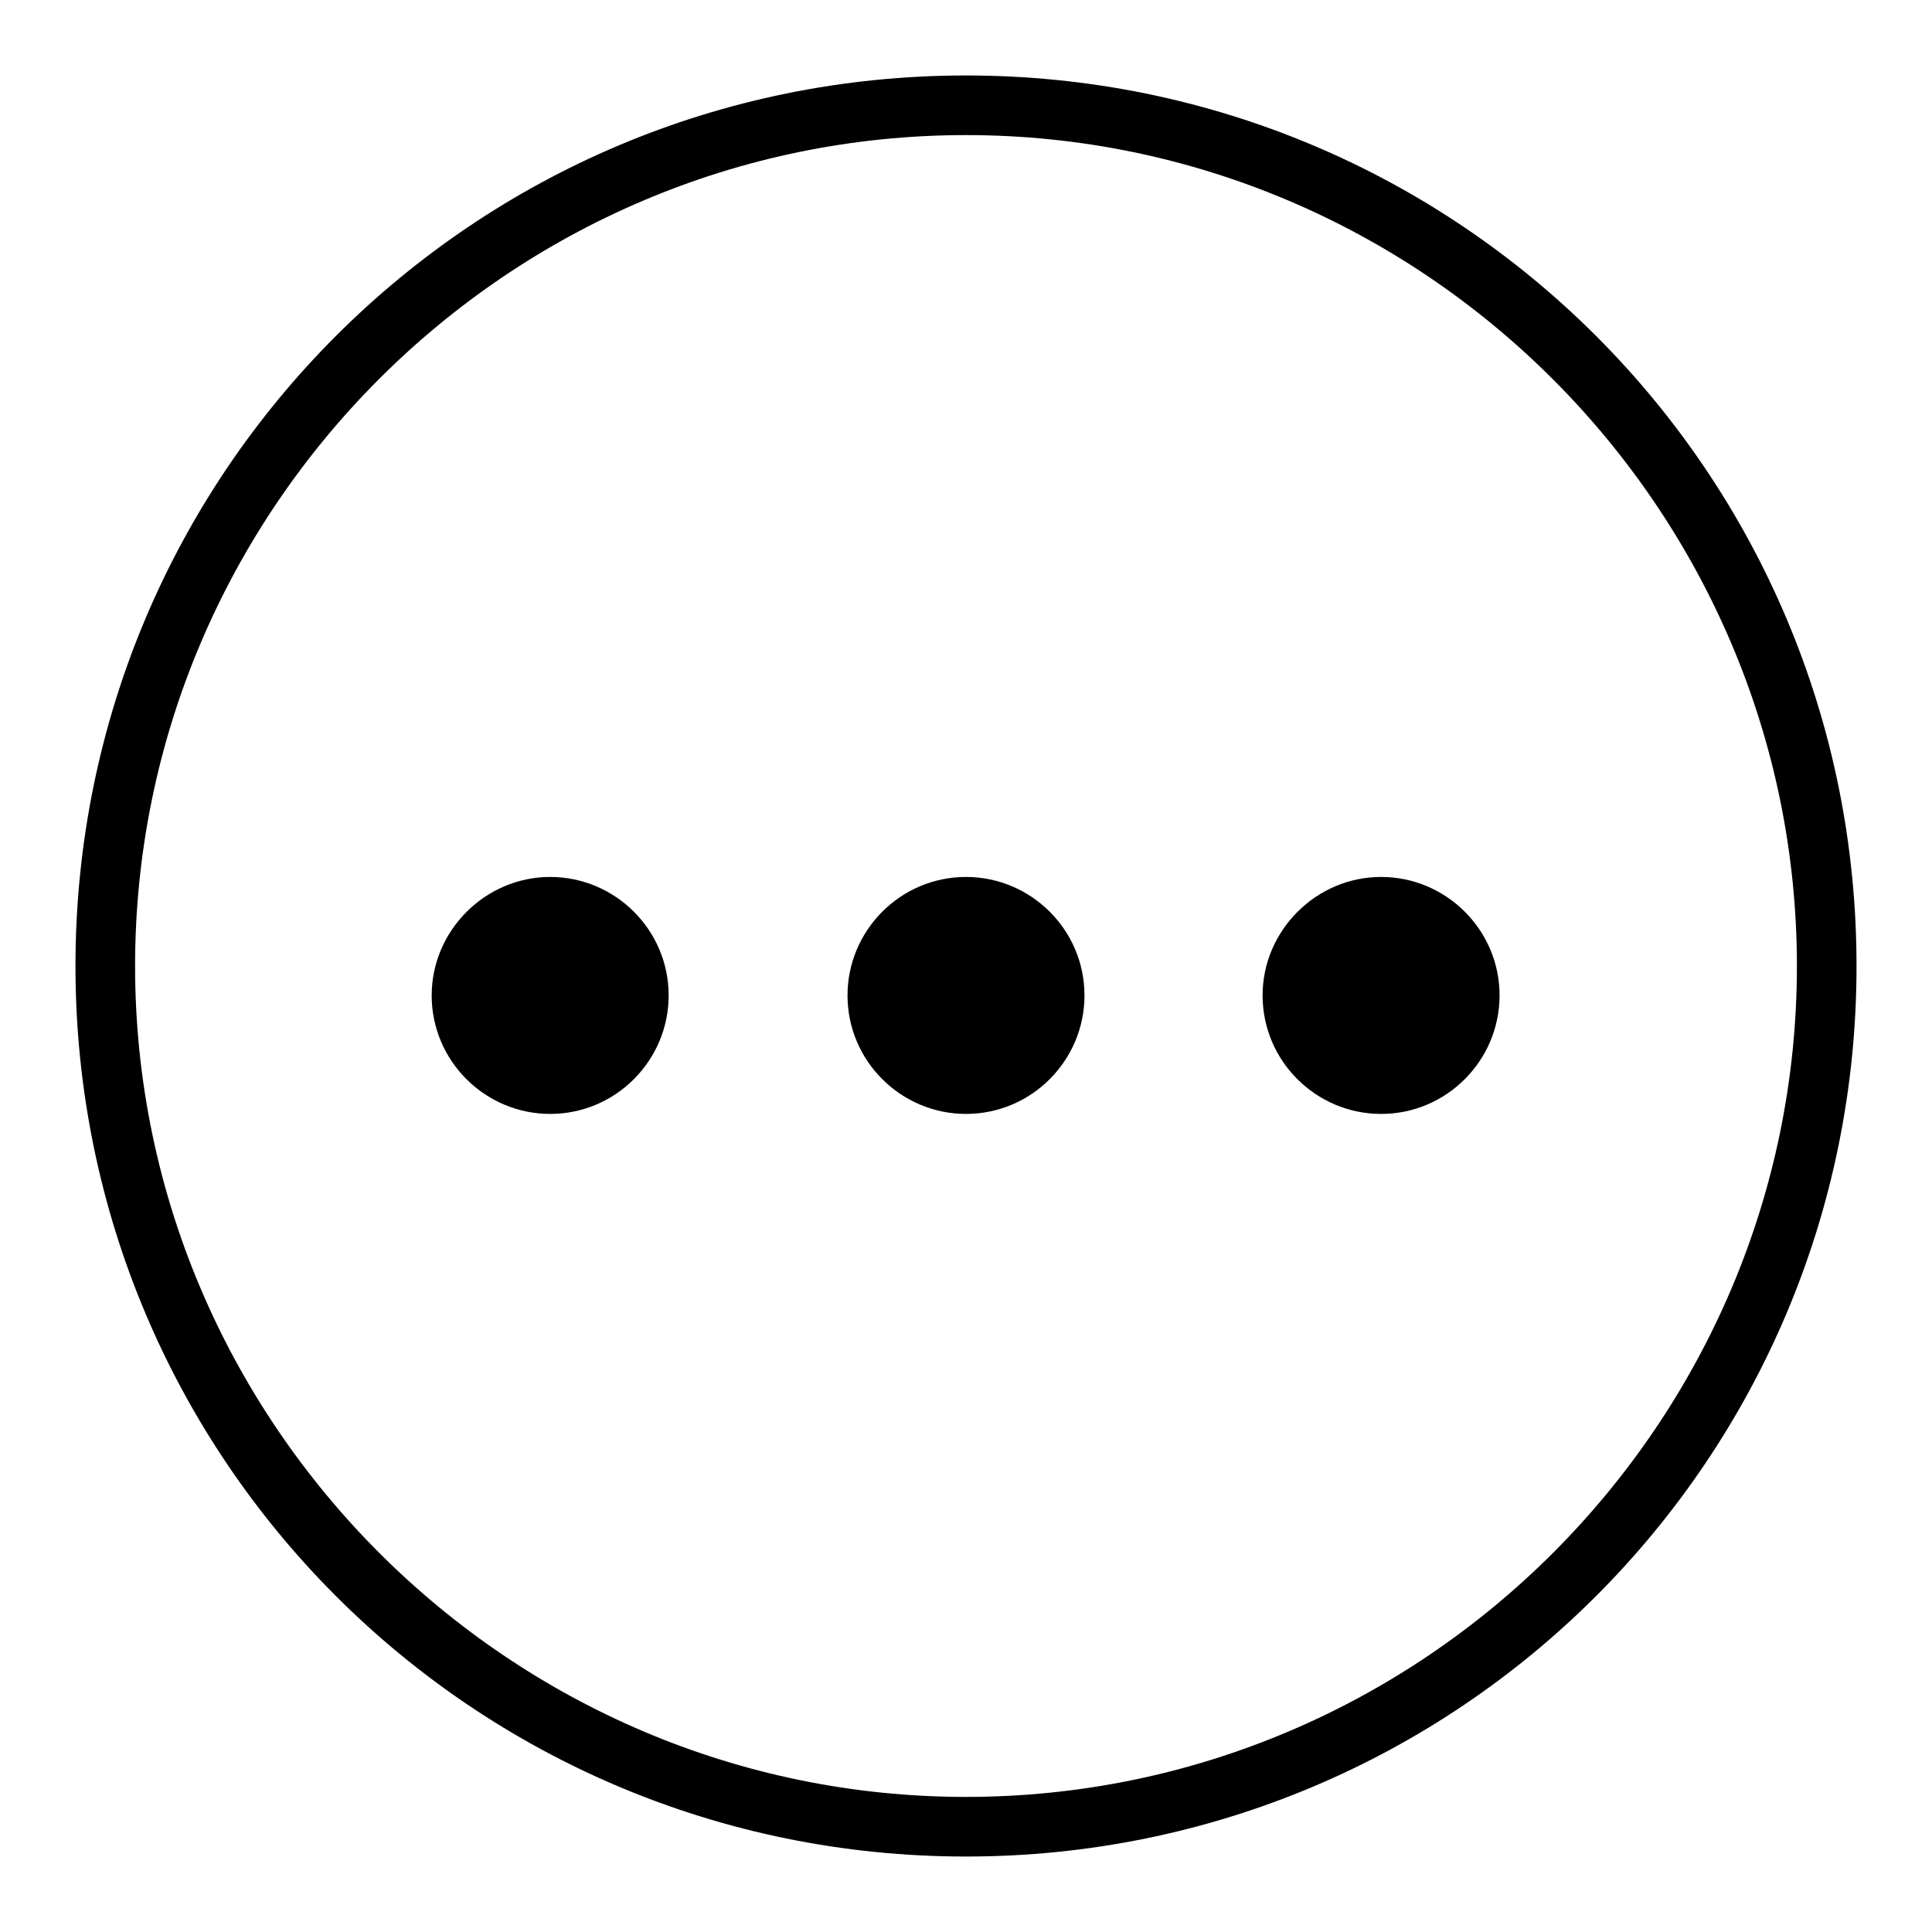 <?xml version="1.0" encoding="utf-8"?>
<!-- Svg Vector Icons : http://www.onlinewebfonts.com/icon -->
<!DOCTYPE svg PUBLIC "-//W3C//DTD SVG 1.1//EN" "http://www.w3.org/Graphics/SVG/1.1/DTD/svg11.dtd">
<svg version="1.1" xmlns="http://www.w3.org/2000/svg" xmlns:xlink="http://www.w3.org/1999/xlink" x="0px" y="0px" viewBox="0 0 256 256" enable-background="new 0 0 256 256" xml:space="preserve">
<g><g><path fill="#000000" d="M128,10C62.7,10,10,62.7,10,128s52.7,118,118,118s118-52.7,118-118S193.3,10,128,10z M128,238.1c-60.6,0-110.1-49.6-110.1-110.1C17.9,67.4,67.4,17.9,128,17.9c60.6,0,110.1,49.6,110.1,110.1C238.1,188.6,188.6,238.1,128,238.1z"/><path fill="#000000" d="M57.2,131.9c0,8.7,7.1,15.7,15.7,15.7c8.7,0,15.7-7.1,15.7-15.7l0,0c0-8.7-7.1-15.7-15.7-15.7S57.2,123.3,57.2,131.9z"/><path fill="#000000" d="M112.3,131.9c0,8.7,7.1,15.7,15.7,15.7c8.7,0,15.7-7.1,15.7-15.7c0-8.7-7.1-15.7-15.7-15.7C119.3,116.2,112.3,123.3,112.3,131.9z"/><path fill="#000000" d="M167.3,131.9c0,8.7,7.1,15.7,15.7,15.7c8.7,0,15.7-7.1,15.7-15.7l0,0c0-8.7-7.1-15.7-15.7-15.7S167.3,123.3,167.3,131.9z"/></g></g>
</svg>